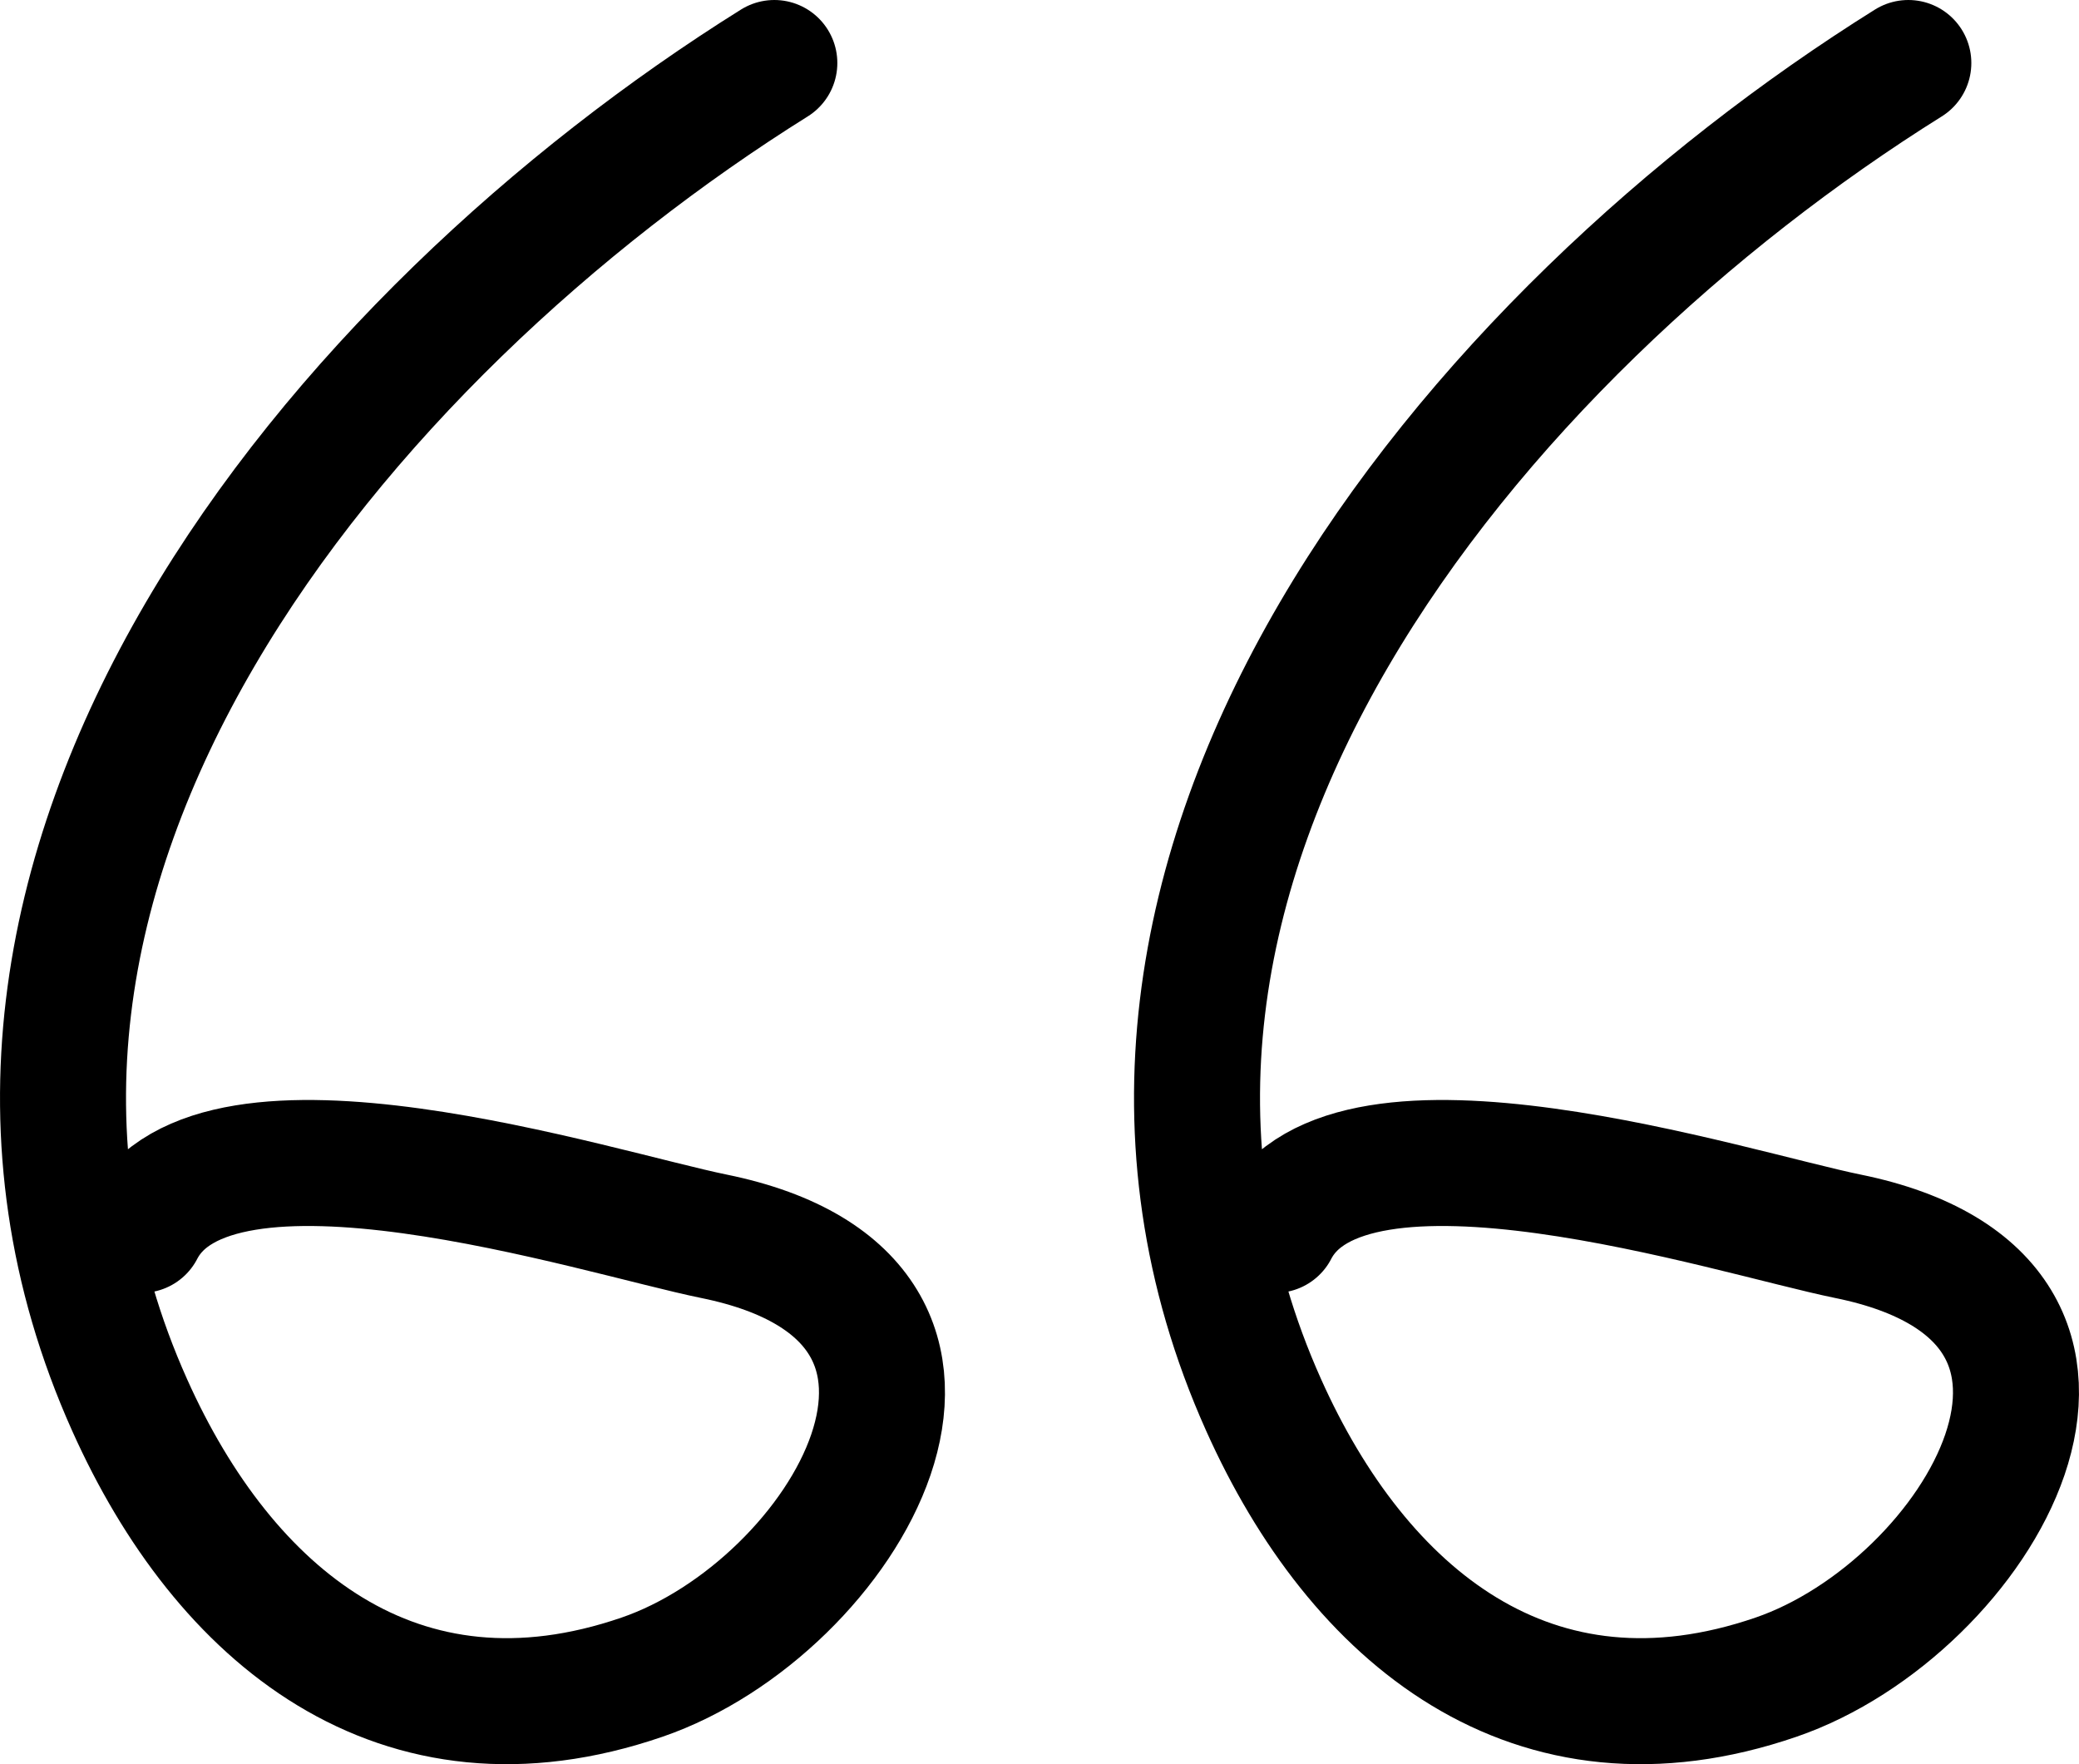 <svg width="33" height="28" viewBox="0 0 33 28" fill="none" xmlns="http://www.w3.org/2000/svg">
<path d="M12.291 1C5.433 5.286 -1.748 13.803 2.057 22.298C3.559 25.653 6.336 27.943 10.191 26.619C13.389 25.521 16.299 20.634 11.334 19.622C9.481 19.245 3.408 17.265 2.243 19.52" stroke="black" stroke-width="2" stroke-linecap="round"/>
<path d="M30.291 1C23.433 5.286 16.252 13.803 20.057 22.298C21.559 25.653 24.336 27.943 28.191 26.619C31.389 25.521 34.299 20.634 29.334 19.622C27.481 19.245 21.408 17.265 20.243 19.52" stroke="black" stroke-width="2" stroke-linecap="round"/>
</svg>
